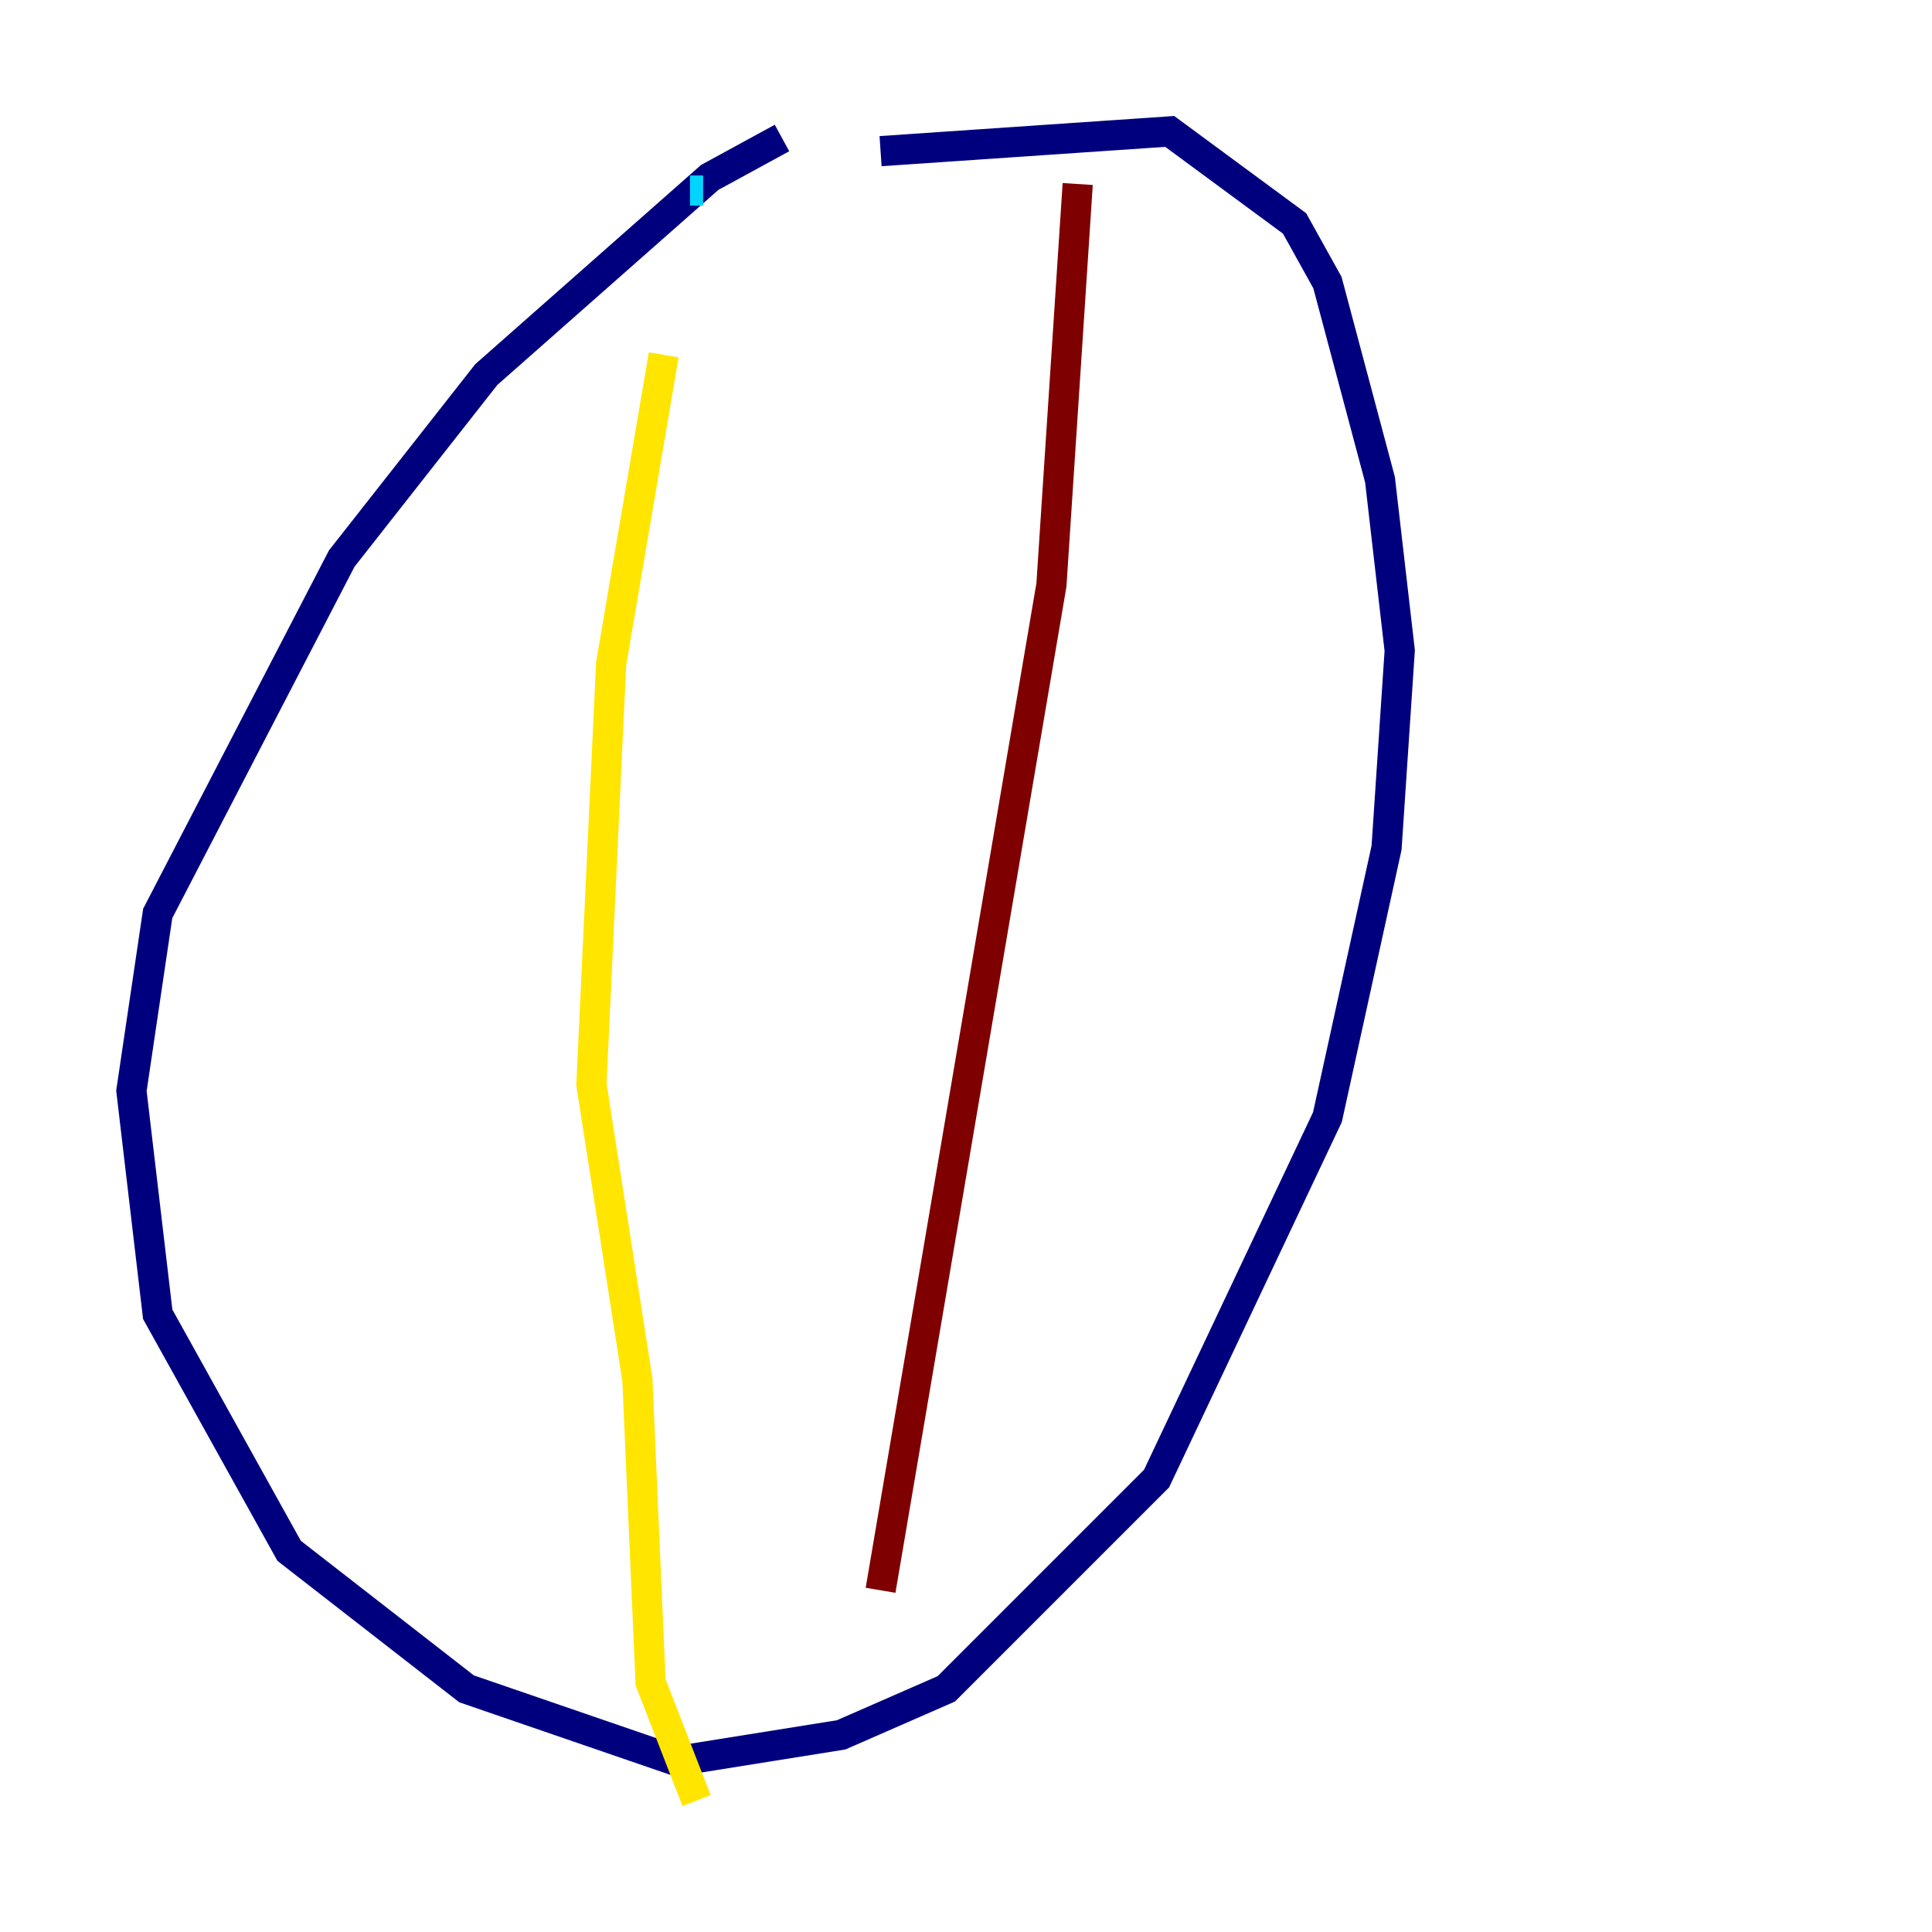 <?xml version="1.0" encoding="utf-8" ?>
<svg baseProfile="tiny" height="128" version="1.2" viewBox="0,0,128,128" width="128" xmlns="http://www.w3.org/2000/svg" xmlns:ev="http://www.w3.org/2001/xml-events" xmlns:xlink="http://www.w3.org/1999/xlink"><defs /><polyline fill="none" points="51.809,9.143 47.02,11.755 32.218,24.816 22.64,37.007 10.449,60.517 8.707,72.272 10.449,87.075 19.157,102.748 30.912,111.891 44.843,116.68 55.728,114.939 62.694,111.891 76.626,97.959 87.946,74.014 91.864,56.163 92.735,43.102 91.429,31.782 87.946,18.721 85.769,14.803 77.497,8.707 58.34,10.014" stroke="#00007f" stroke-width="2" /><polyline fill="none" points="46.585,12.626 45.714,12.626" stroke="#00d4ff" stroke-width="2" /><polyline fill="none" points="43.973,23.51 40.49,43.973 39.184,71.837 42.231,91.429 43.102,111.456 46.15,119.293" stroke="#ffe500" stroke-width="2" /><polyline fill="none" points="71.401,12.191 69.66,38.748 58.34,105.361" stroke="#7f0000" stroke-width="2" /></svg>